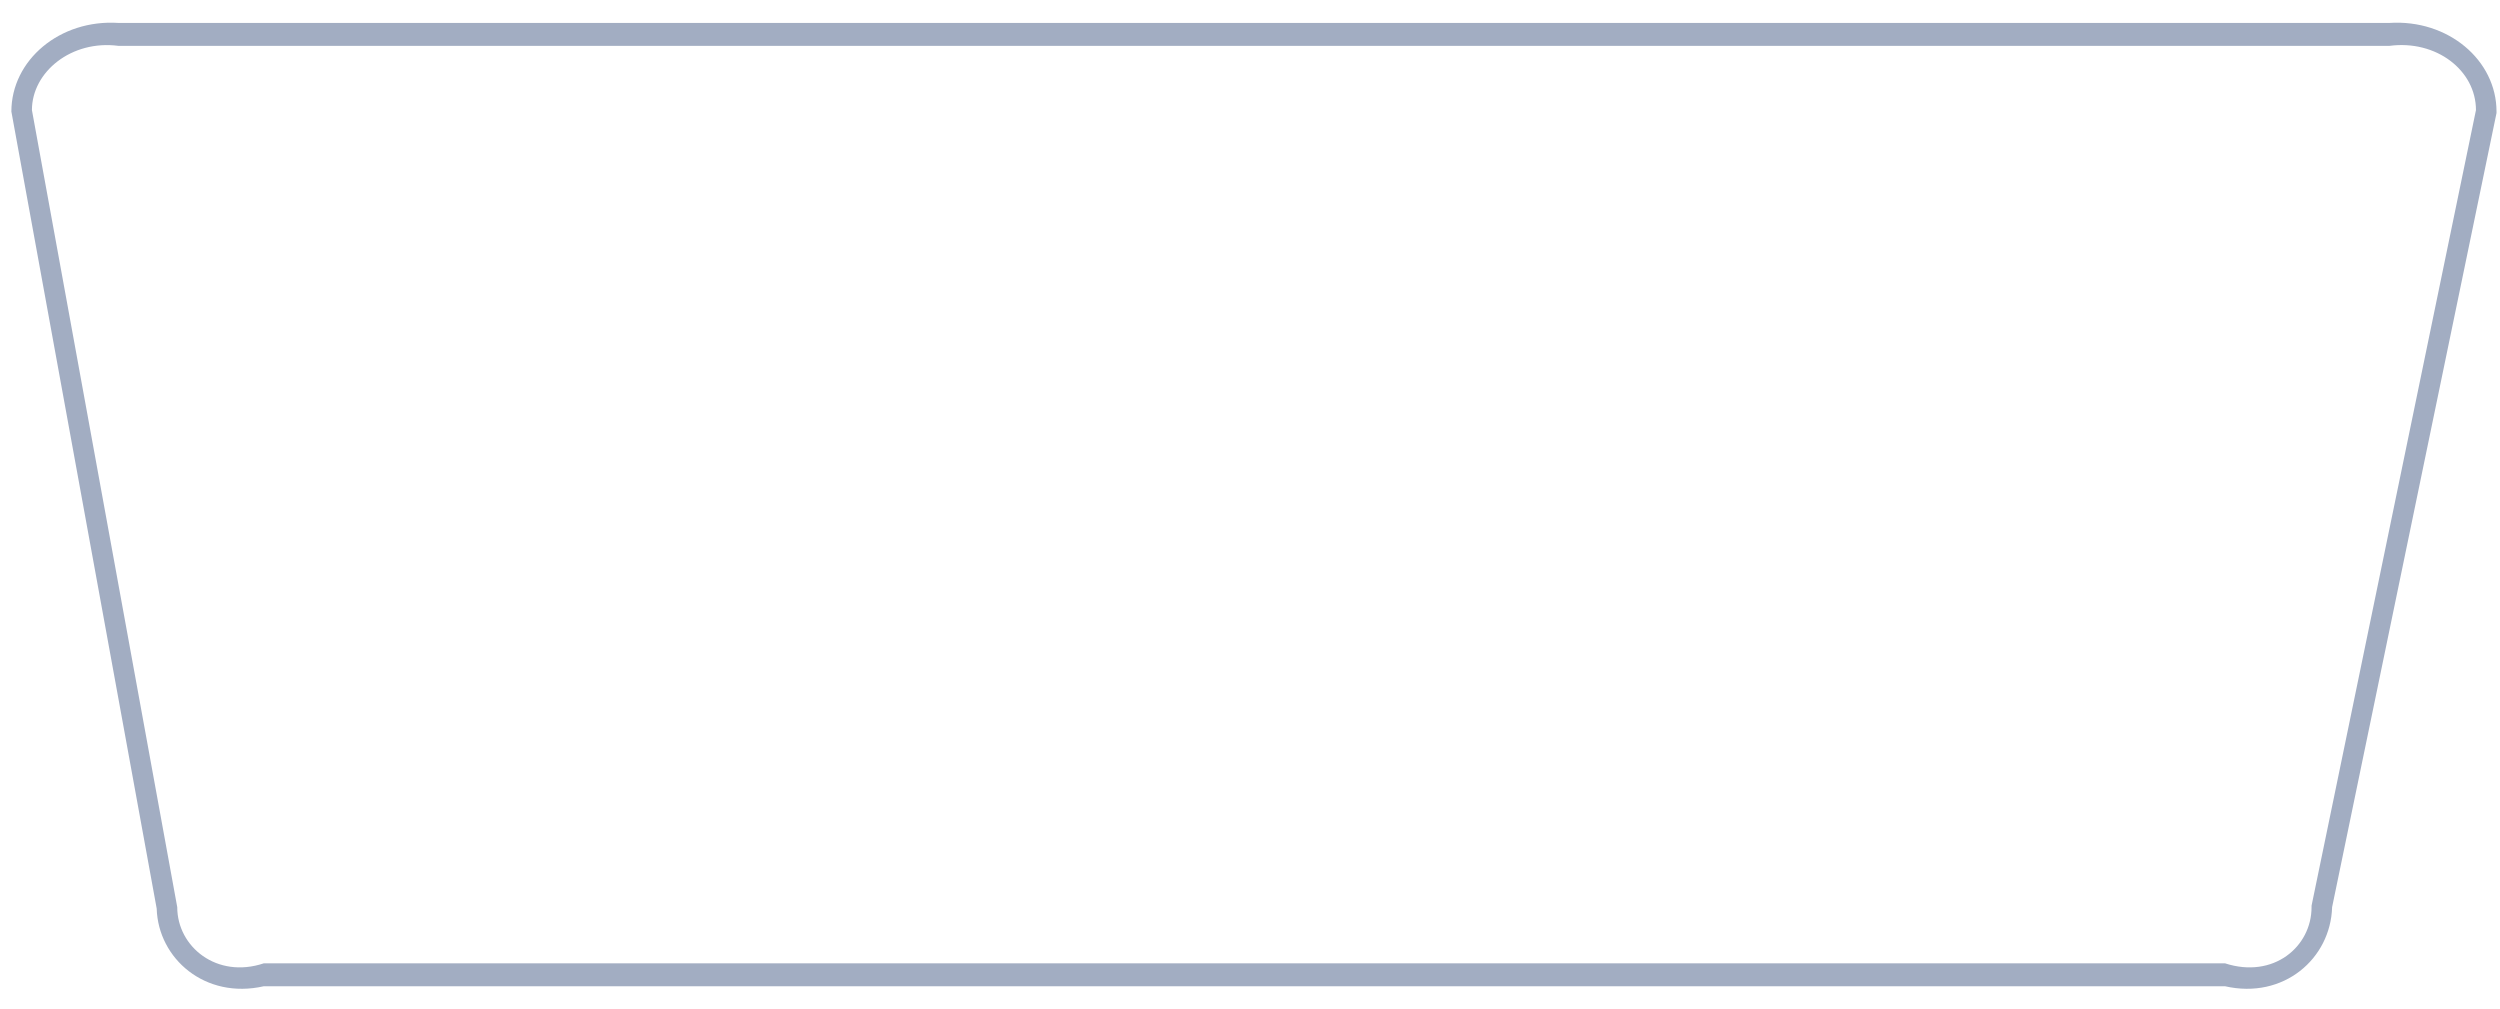 ﻿<?xml version="1.0" encoding="utf-8"?>
<svg version="1.1" xmlns:xlink="http://www.w3.org/1999/xlink" width="109px" height="44px" xmlns="http://www.w3.org/2000/svg">
  <g transform="matrix(1 0 0 1 -134 -173 )">
    <path d="M 101.68 39.552  C 101.616 41.792  99.568 43.584  97.008 43  L 11.504 43  C 8.944 43.584  6.896 41.792  6.832 39.616  L 0.496 4.864  C 0.496 2.624  2.608 0.832  5.168 1  L 104.176 1  C 106.736 0.832  108.848 2.624  108.848 4.864  L 108.848 4.928  L 101.68 39.552  Z M 5.168 2  C 3.12 1.728  1.392 3.136  1.392 4.8  L 7.728 39.552  C 7.728 41.28  9.456 42.688  11.504 42  L 97.008 42  C 99.12 42.688  100.784 41.28  100.784 39.552  L 100.784 39.488  L 107.952 4.8  C 107.952 3.072  106.224 1.728  104.176 2  L 5.168 2  Z " fill-rule="nonzero" fill="#a2adc2" stroke="none" transform="matrix(1 0 0 1 134 173 )" />
  </g>
</svg>